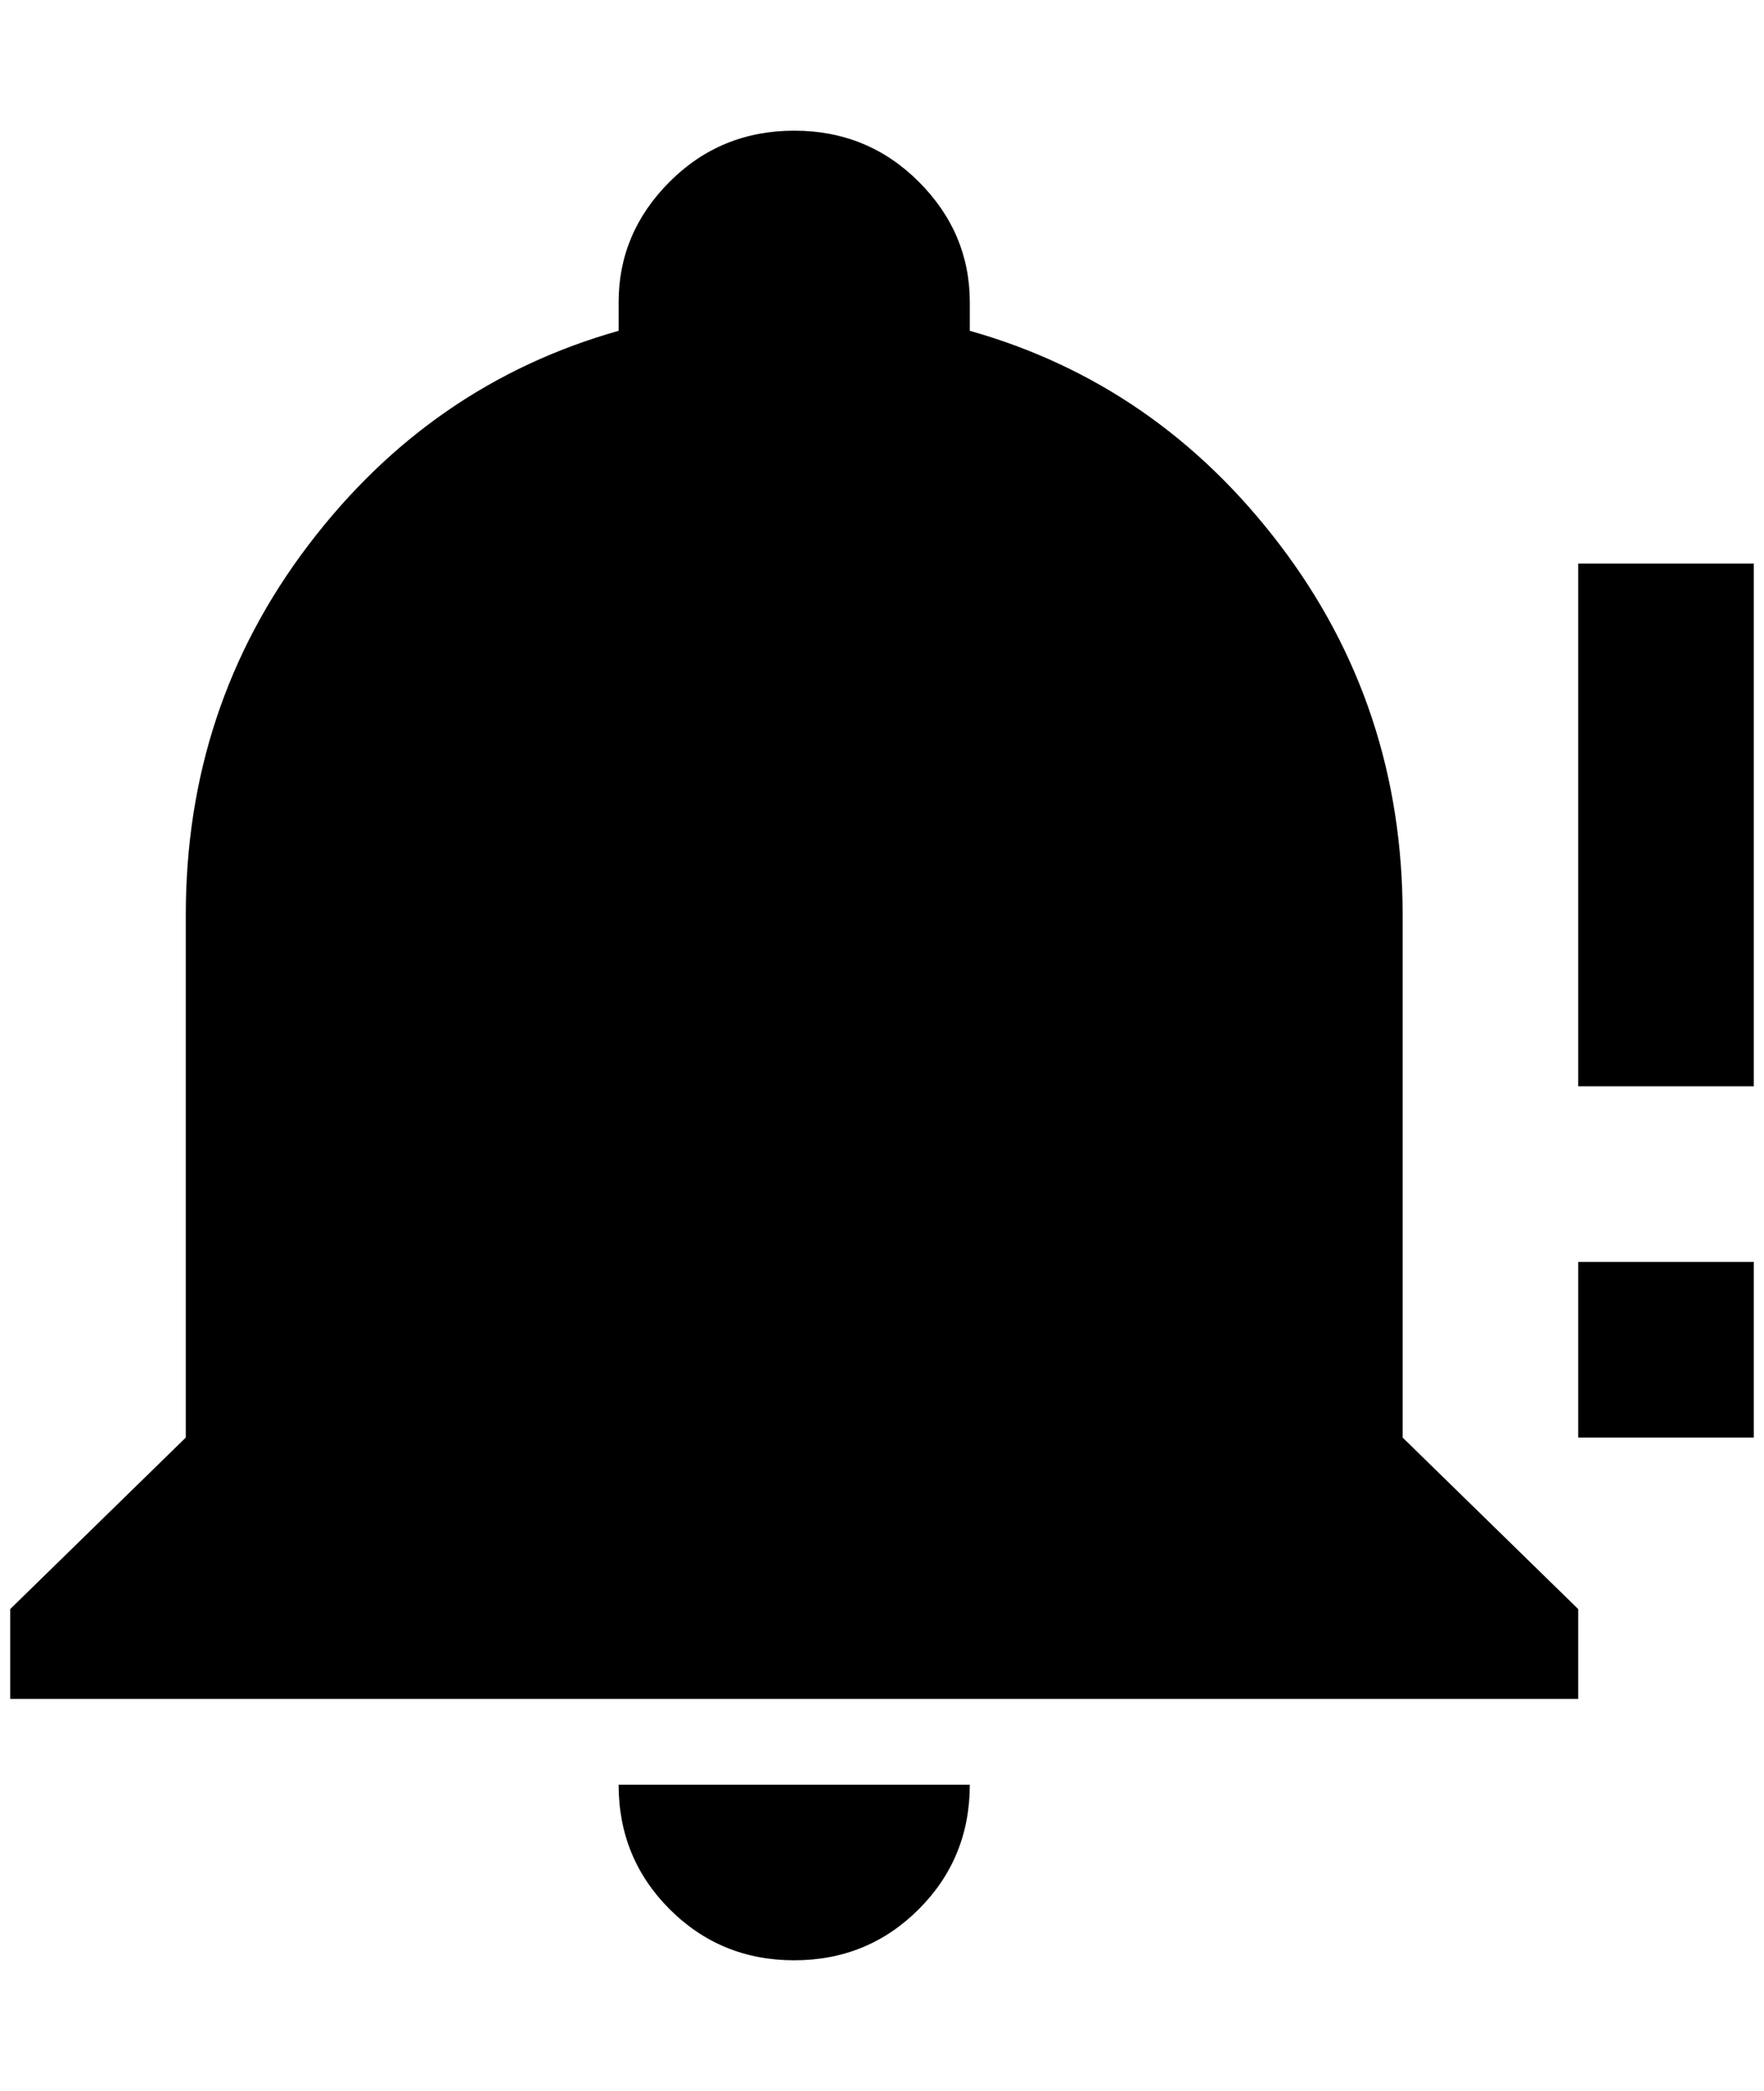 <?xml version="1.0" standalone="no"?>
<!DOCTYPE svg PUBLIC "-//W3C//DTD SVG 1.1//EN" "http://www.w3.org/Graphics/SVG/1.1/DTD/svg11.dtd" >
<svg xmlns="http://www.w3.org/2000/svg" xmlns:xlink="http://www.w3.org/1999/xlink" version="1.1" viewBox="-10 0 1728 2048">
   <path fill="currentColor"
d="M1708 552v512h-172v-512h172zM1536 1236h172v172h-172v-172zM768 128q-72 0 -122 50t-50 118v28q-184 52 -304 210t-120 362v512l-172 168v88h1536v-88l-172 -168v-512q0 -204 -120 -362t-304 -210v-28q0 -68 -50 -118t-122 -50zM596 1748q0 72 50 122t122 50t122 -50
t50 -122h-344z" />
</svg>

